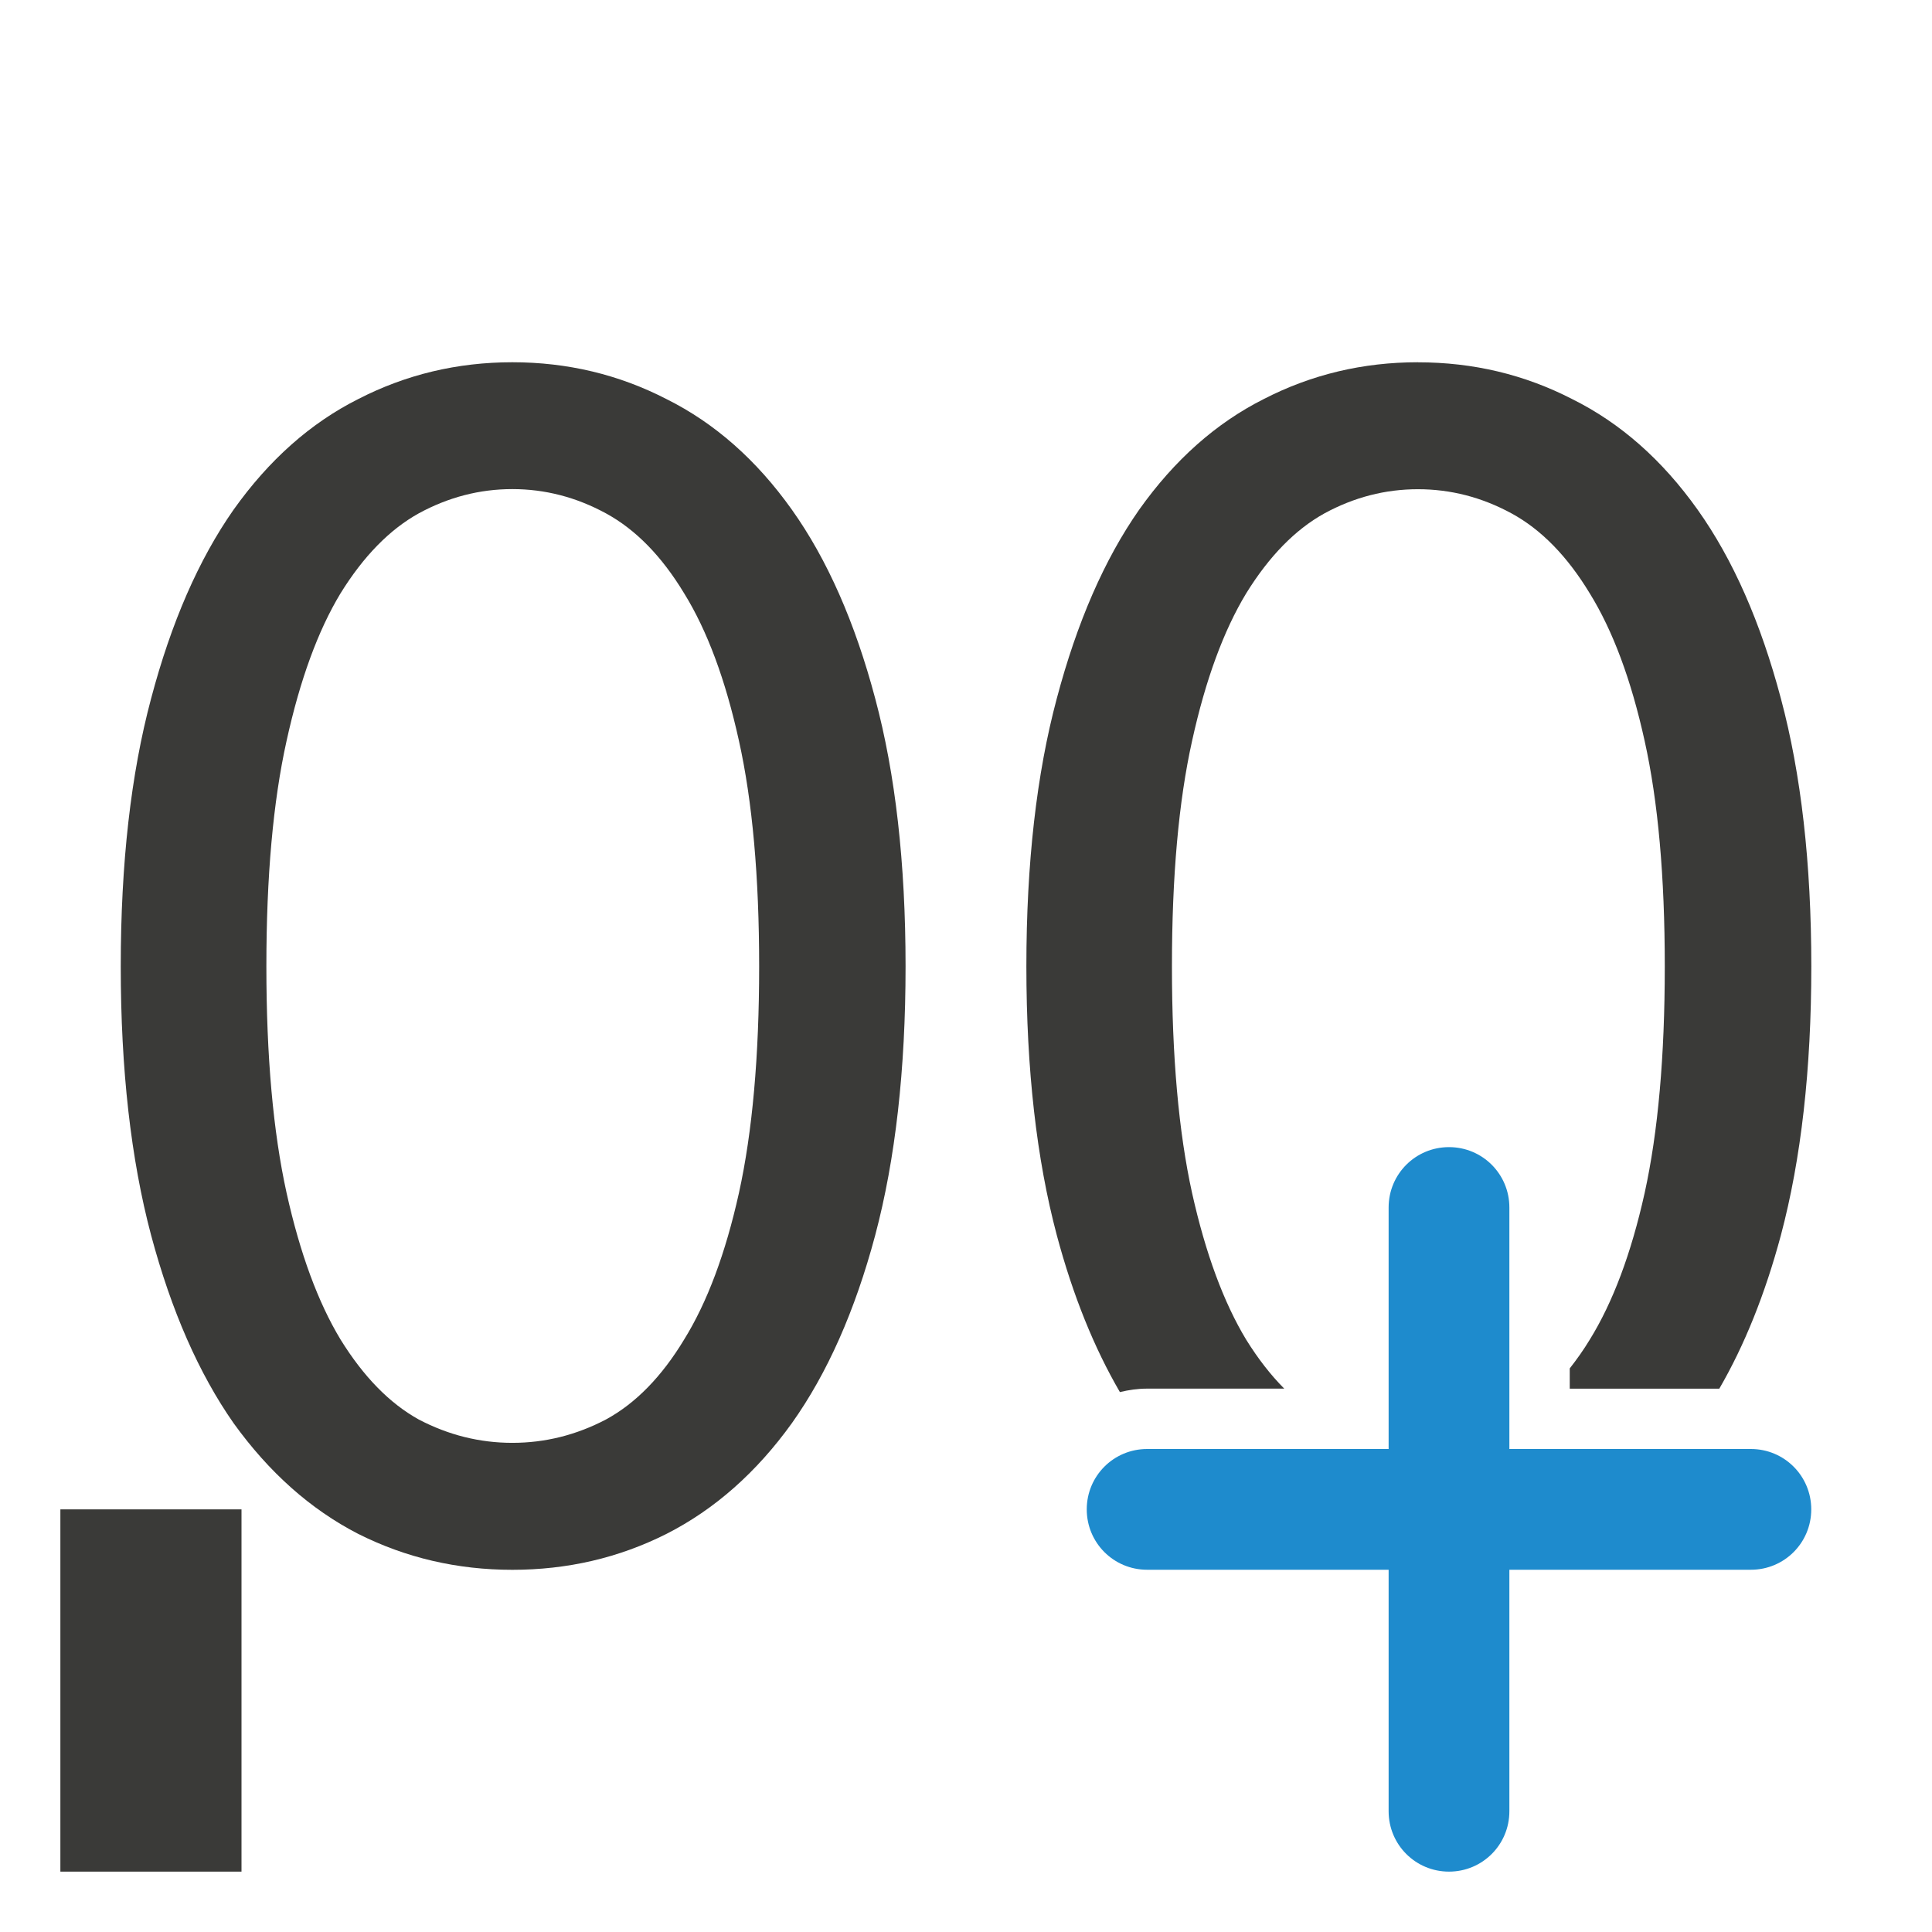 <svg viewBox="0 0 32 32" xmlns="http://www.w3.org/2000/svg"><g fill="#3a3a38"><path d="m1 25h3v6h-3z"/><path d="m23.486 6c-.911 0-1.762.202-2.553.609-.79.397-1.479 1.008-2.064 1.832-.577.824-1.03 1.866-1.365 3.127-.335 1.251-.504 2.73-.504 4.438 0 1.708.169 3.192.504 4.453.269 1.006.62 1.868 1.045 2.598.146-.035.296-.057.451-.057h2.271c-.224-.225-.434-.495-.631-.812-.372-.616-.671-1.423-.895-2.426-.223-1.013-.334-2.267-.334-3.756 0-1.489.111-2.734.334-3.736.223-1.013.523-1.826.895-2.441.381-.616.813-1.058 1.297-1.326.493-.268 1.009-.4 1.549-.4.539 0 1.056.132 1.549.4.493.268.925.711 1.297 1.326.381.616.685 1.429.908 2.441.223 1.003.334 2.247.334 3.736 0 1.489-.111 2.743-.334 3.756-.223 1.003-.527 1.81-.908 2.426-.105.174-.217.33-.332.477v.336h2.477c.416-.717.757-1.562 1.02-2.541.335-1.261.504-2.746.504-4.453 0-1.708-.169-3.187-.504-4.438-.335-1.261-.793-2.303-1.379-3.127-.586-.824-1.278-1.435-2.078-1.832-.79-.407-1.641-.609-2.553-.609z"/><path d="m8.486 6c-.911 0-1.762.203-2.553.61-.79.397-1.478 1.008-2.064 1.832-.577.824-1.032 1.866-1.366 3.127-.335 1.251-.503 2.73-.503 4.438 0 1.708.168 3.192.503 4.453.335 1.251.79 2.288 1.366 3.112.586.814 1.273 1.427 2.064 1.834.79.397 1.642.595 2.553.595.911 0 1.762-.197 2.553-.595.8-.407 1.492-1.02 2.077-1.834.586-.824 1.046-1.861 1.38-3.112.335-1.261.503-2.746.503-4.453 0-1.708-.168-3.187-.503-4.438-.335-1.261-.794-2.303-1.38-3.127-.586-.824-1.278-1.434-2.077-1.832-.79-.407-1.642-.61-2.553-.61zm0 2.101c.539 0 1.056.133 1.549.401.493.268.925.71 1.297 1.326.381.616.684 1.429.907 2.441.223 1.003.335 2.248.335 3.737 0 1.489-.112 2.742-.335 3.754-.223 1.003-.526 1.811-.907 2.426-.372.616-.804 1.058-1.297 1.326-.493.258-1.009.386-1.549.386-.539 0-1.056-.128-1.549-.386-.484-.268-.916-.71-1.297-1.326-.372-.616-.67-1.423-.893-2.426-.223-1.013-.335-2.265-.335-3.754 0-1.489.112-2.734.335-3.737.223-1.013.521-1.826.893-2.441.381-.616.814-1.058 1.297-1.326.493-.268 1.009-.401 1.549-.401z"/></g><path d="m24 19c-.554 0-1 .446-1 1v4h-4c-.554 0-1 .446-1 1s.446 1 1 1h4v4c0 .554.446 1 1 1s1-.446 1-1v-4h4c.554 0 1-.446 1-1s-.446-1-1-1h-4v-4c0-.554-.446-1-1-1z" fill="#1e8bcd"/></svg>